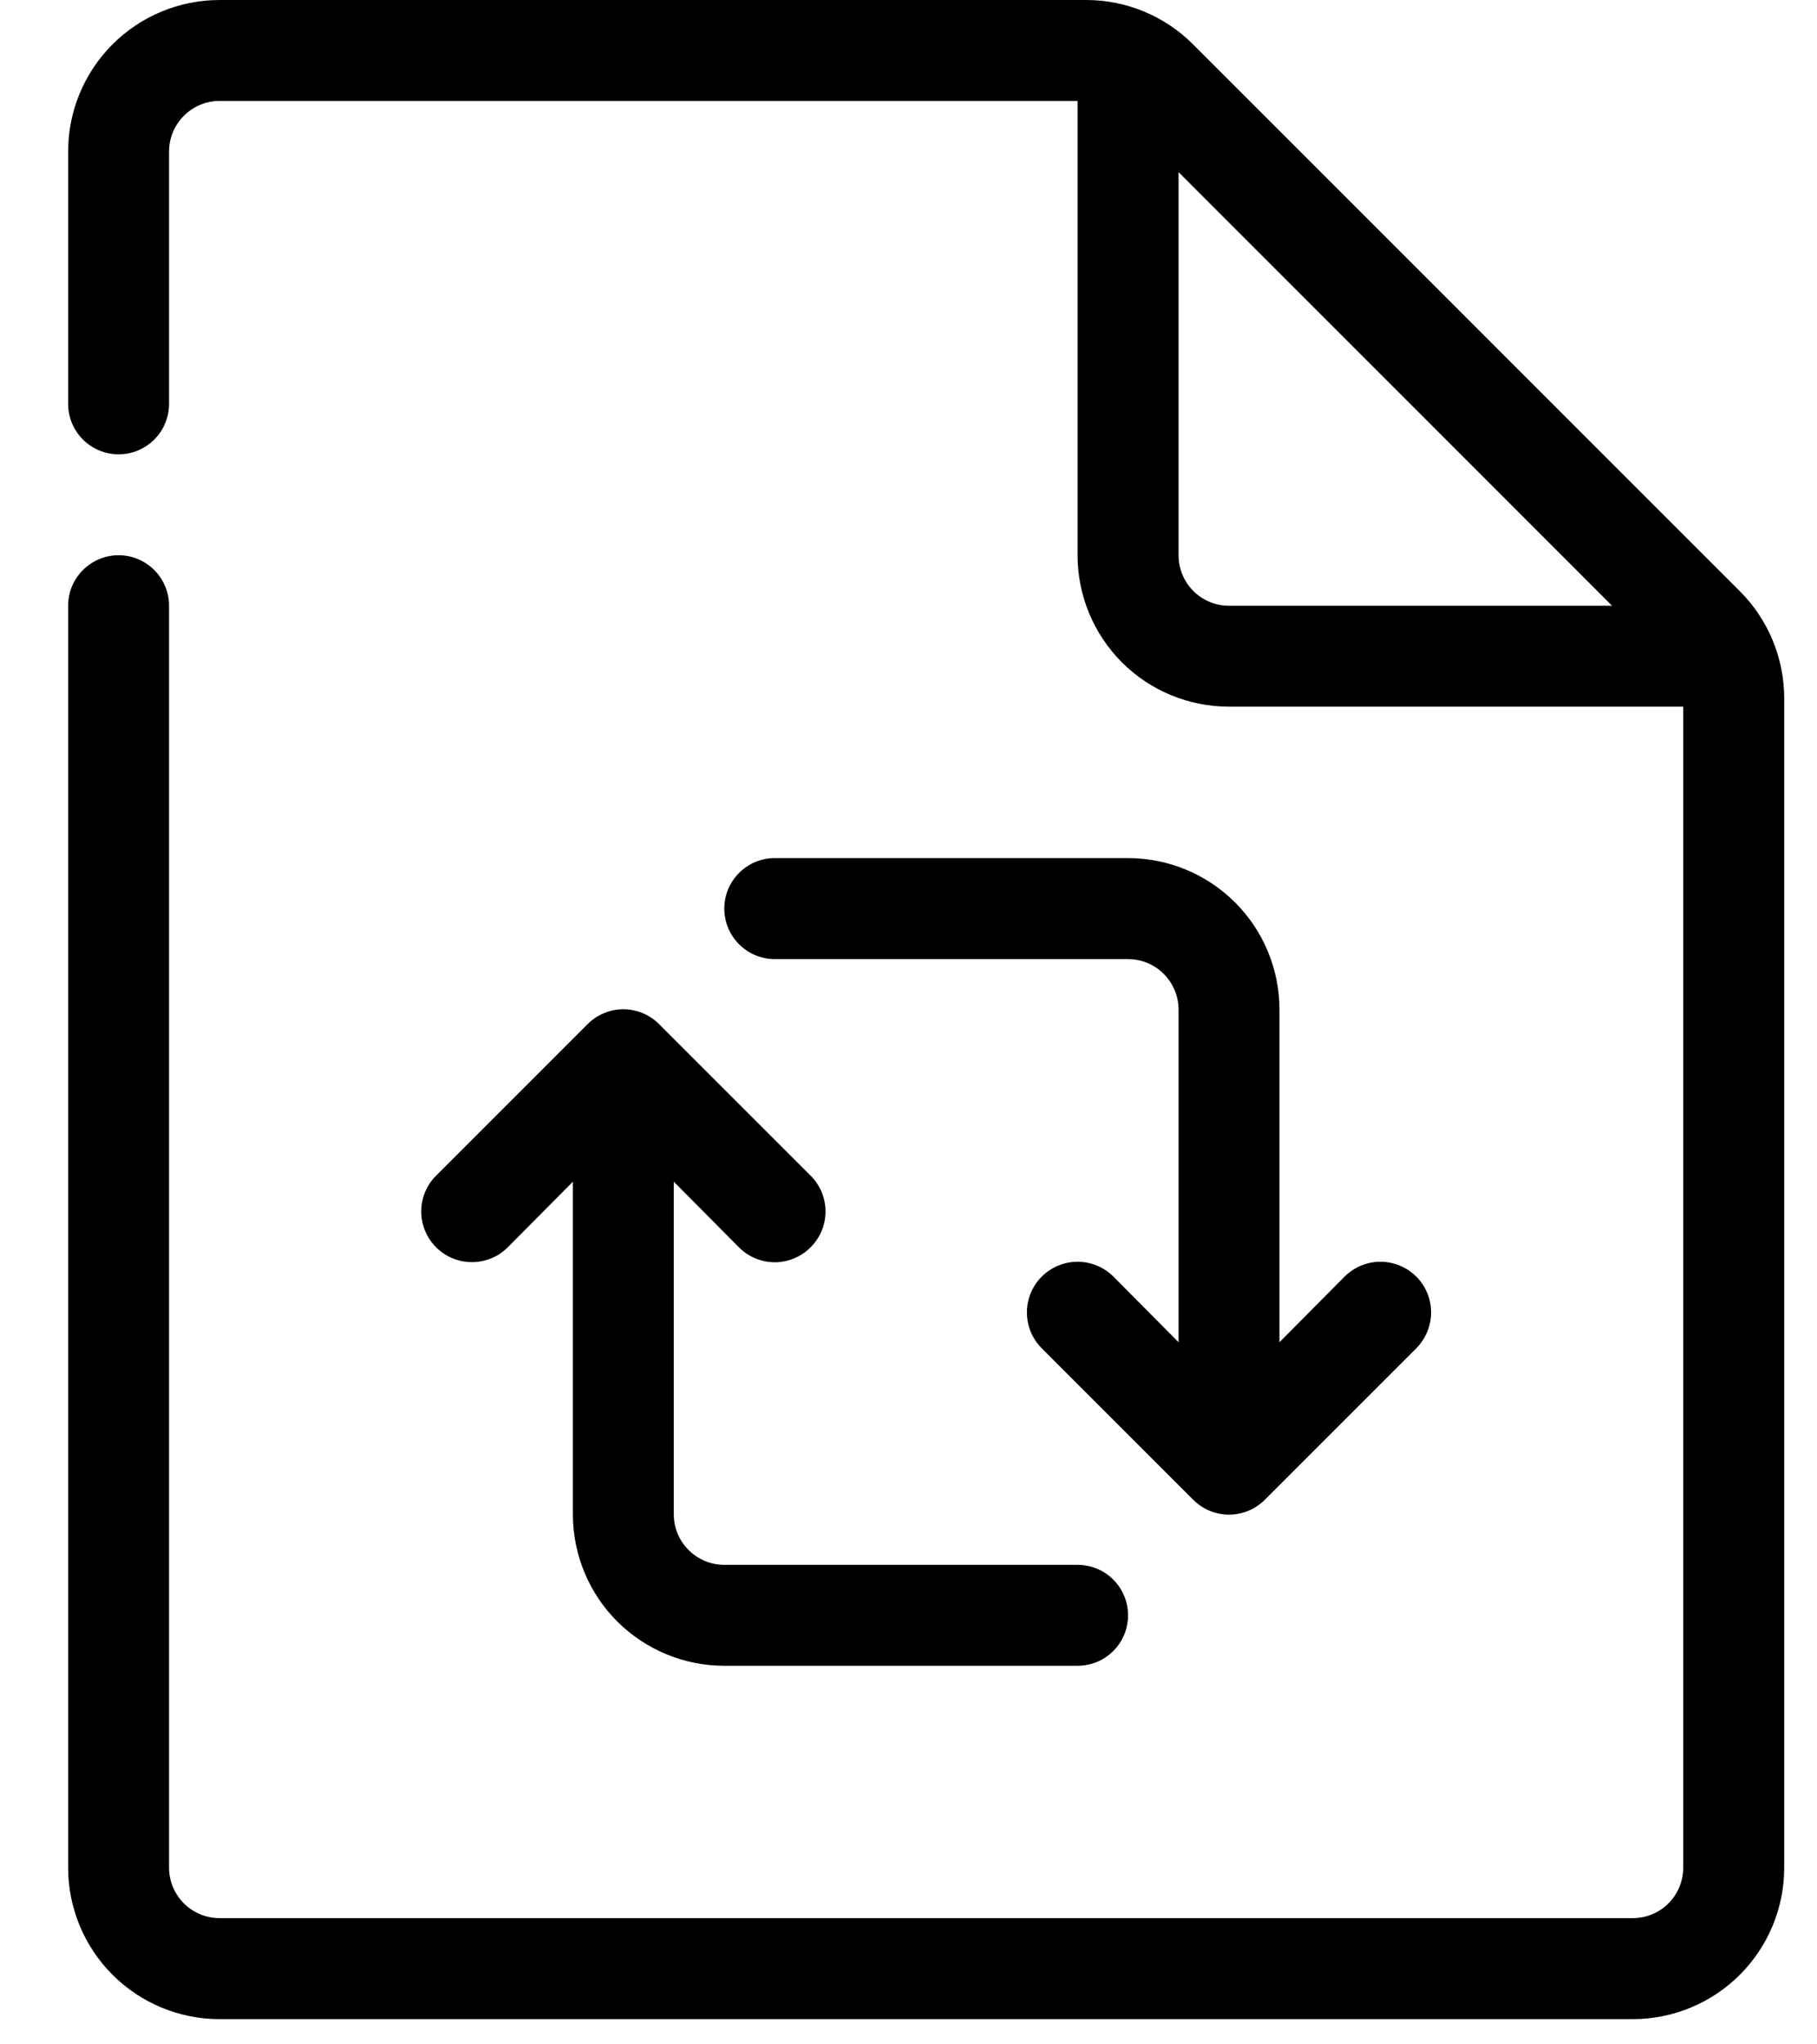 <svg width="24" height="27" viewBox="0 0 24 27" fill="none" xmlns="http://www.w3.org/2000/svg">
<g id="Replace">
<path id="35 Refresh Files" d="M22.98 7.807L15.76 0.587C15.385 0.211 14.877 0 14.347 0H2.9C2.37 0 1.861 0.211 1.486 0.586C1.111 0.961 0.9 1.47 0.9 2V5.333C0.9 5.51 0.97 5.68 1.095 5.805C1.22 5.93 1.39 6 1.567 6C1.744 6 1.913 5.93 2.038 5.805C2.163 5.68 2.233 5.51 2.233 5.333V2C2.233 1.823 2.304 1.654 2.429 1.529C2.554 1.404 2.723 1.333 2.9 1.333H14.233V7.333C14.233 7.864 14.444 8.372 14.819 8.748C15.194 9.123 15.703 9.333 16.233 9.333H22.233V24.667C22.233 24.843 22.163 25.013 22.038 25.138C21.913 25.263 21.744 25.333 21.567 25.333H2.9C2.723 25.333 2.554 25.263 2.429 25.138C2.304 25.013 2.233 24.843 2.233 24.667V8C2.233 7.823 2.163 7.654 2.038 7.529C1.913 7.404 1.744 7.333 1.567 7.333C1.39 7.333 1.22 7.404 1.095 7.529C0.97 7.654 0.9 7.823 0.9 8V24.667C0.9 25.197 1.111 25.706 1.486 26.081C1.861 26.456 2.37 26.667 2.9 26.667H21.567C22.097 26.667 22.606 26.456 22.981 26.081C23.356 25.706 23.567 25.197 23.567 24.667V9.22C23.566 8.69 23.355 8.181 22.98 7.807ZM15.567 7.333V2.273L21.293 8H16.233C16.056 8 15.887 7.93 15.762 7.805C15.637 7.68 15.567 7.51 15.567 7.333ZM14.9 11.333C15.431 11.333 15.939 11.544 16.314 11.919C16.689 12.294 16.9 12.803 16.9 13.333V17.727L17.76 16.86C17.886 16.735 18.056 16.664 18.233 16.664C18.411 16.664 18.581 16.735 18.707 16.86C18.832 16.985 18.903 17.156 18.903 17.333C18.903 17.511 18.832 17.681 18.707 17.807L16.707 19.807C16.645 19.869 16.571 19.919 16.49 19.953C16.409 19.986 16.321 20.004 16.233 20.004C16.145 20.004 16.058 19.986 15.977 19.953C15.896 19.919 15.822 19.869 15.76 19.807L13.76 17.807C13.634 17.681 13.564 17.511 13.564 17.333C13.564 17.156 13.634 16.985 13.76 16.86C13.886 16.735 14.056 16.664 14.233 16.664C14.411 16.664 14.581 16.735 14.707 16.86L15.567 17.727V13.333C15.567 13.156 15.496 12.987 15.371 12.862C15.246 12.737 15.077 12.667 14.9 12.667H10.233C10.056 12.667 9.887 12.596 9.762 12.471C9.637 12.346 9.567 12.177 9.567 12C9.567 11.823 9.637 11.654 9.762 11.529C9.887 11.404 10.056 11.333 10.233 11.333H14.9ZM14.9 21.333C14.9 21.51 14.83 21.68 14.705 21.805C14.58 21.93 14.41 22 14.233 22H9.567C9.036 22 8.528 21.789 8.152 21.414C7.777 21.039 7.567 20.53 7.567 20V15.607L6.707 16.473C6.645 16.535 6.571 16.585 6.49 16.618C6.408 16.652 6.321 16.669 6.233 16.669C6.145 16.669 6.058 16.652 5.977 16.618C5.896 16.585 5.822 16.535 5.76 16.473C5.698 16.411 5.649 16.337 5.615 16.256C5.581 16.175 5.564 16.088 5.564 16C5.564 15.912 5.581 15.825 5.615 15.744C5.649 15.663 5.698 15.589 5.76 15.527L7.76 13.527C7.822 13.464 7.896 13.415 7.977 13.381C8.058 13.347 8.145 13.329 8.233 13.329C8.321 13.329 8.409 13.347 8.49 13.381C8.571 13.415 8.645 13.464 8.707 13.527L10.707 15.527C10.769 15.589 10.819 15.662 10.853 15.744C10.886 15.825 10.904 15.912 10.904 16C10.904 16.088 10.886 16.175 10.853 16.256C10.819 16.338 10.769 16.411 10.707 16.473C10.645 16.536 10.571 16.585 10.49 16.619C10.409 16.653 10.321 16.671 10.233 16.671C10.145 16.671 10.058 16.653 9.977 16.619C9.896 16.585 9.822 16.536 9.76 16.473L8.9 15.607V20C8.9 20.177 8.97 20.346 9.095 20.471C9.22 20.596 9.39 20.667 9.567 20.667H14.233C14.41 20.667 14.58 20.737 14.705 20.862C14.83 20.987 14.9 21.157 14.9 21.333Z" fill="black"/>
</g>
</svg>

